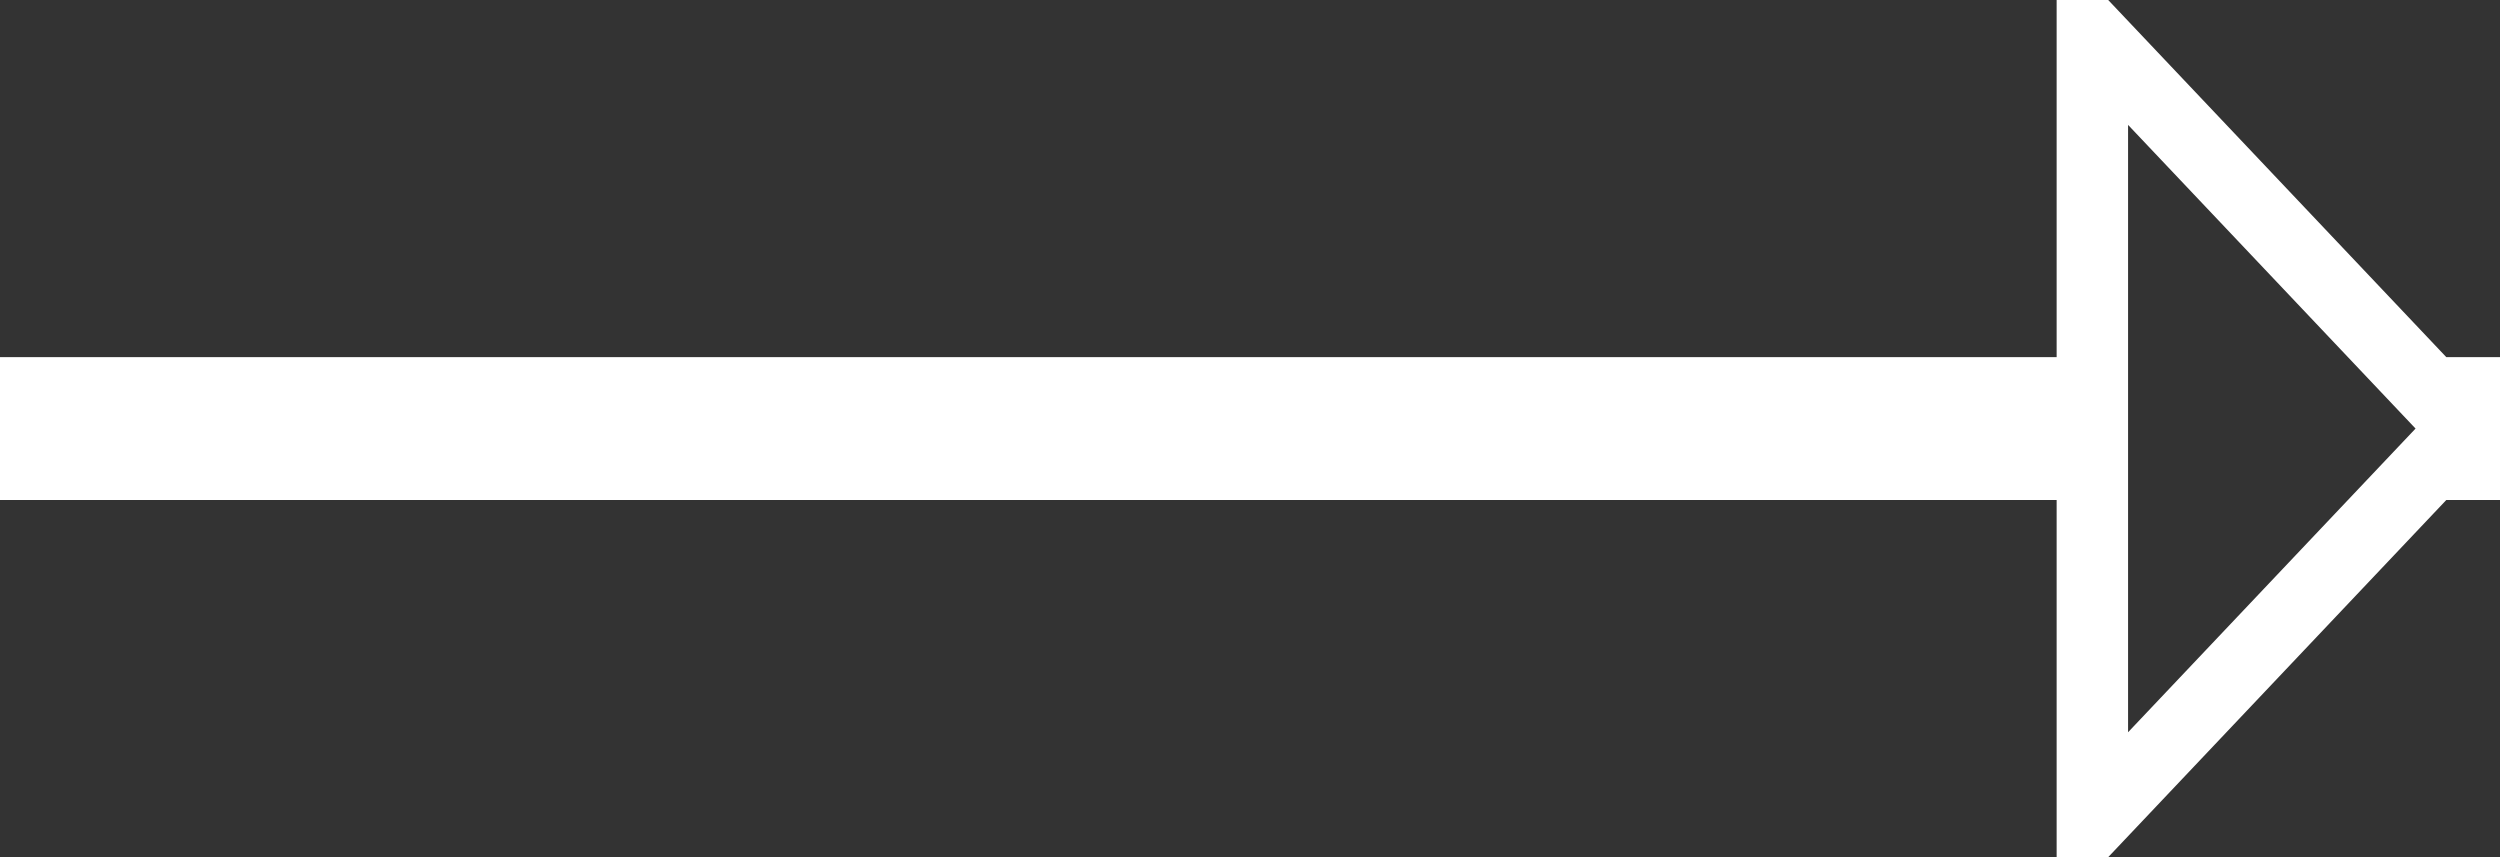 <svg xmlns="http://www.w3.org/2000/svg" xmlns:xlink="http://www.w3.org/1999/xlink" preserveAspectRatio="xMidYMid" width="35" height="12" viewBox="0 0 35 12">
  <rect x="0" y="0" width="35" height="12" fill="#333333" stroke="none"/>
  <defs>
    <style>
      .cls-1 {
        stroke: #fff;
        stroke-width: 1px;
        fill: none;
        fill-rule: evenodd;
      }
    </style>
  </defs>
  <path d="M34.500,5.993 L34.506,6.000 L34.500,6.007 L34.500,6.500 L34.033,6.500 L29.293,11.507 L29.293,6.500 L0.500,6.500 L0.500,5.500 L29.293,5.500 L29.293,0.493 L34.033,5.500 L34.500,5.500 L34.500,5.993 Z" class="cls-1"/>
</svg>
